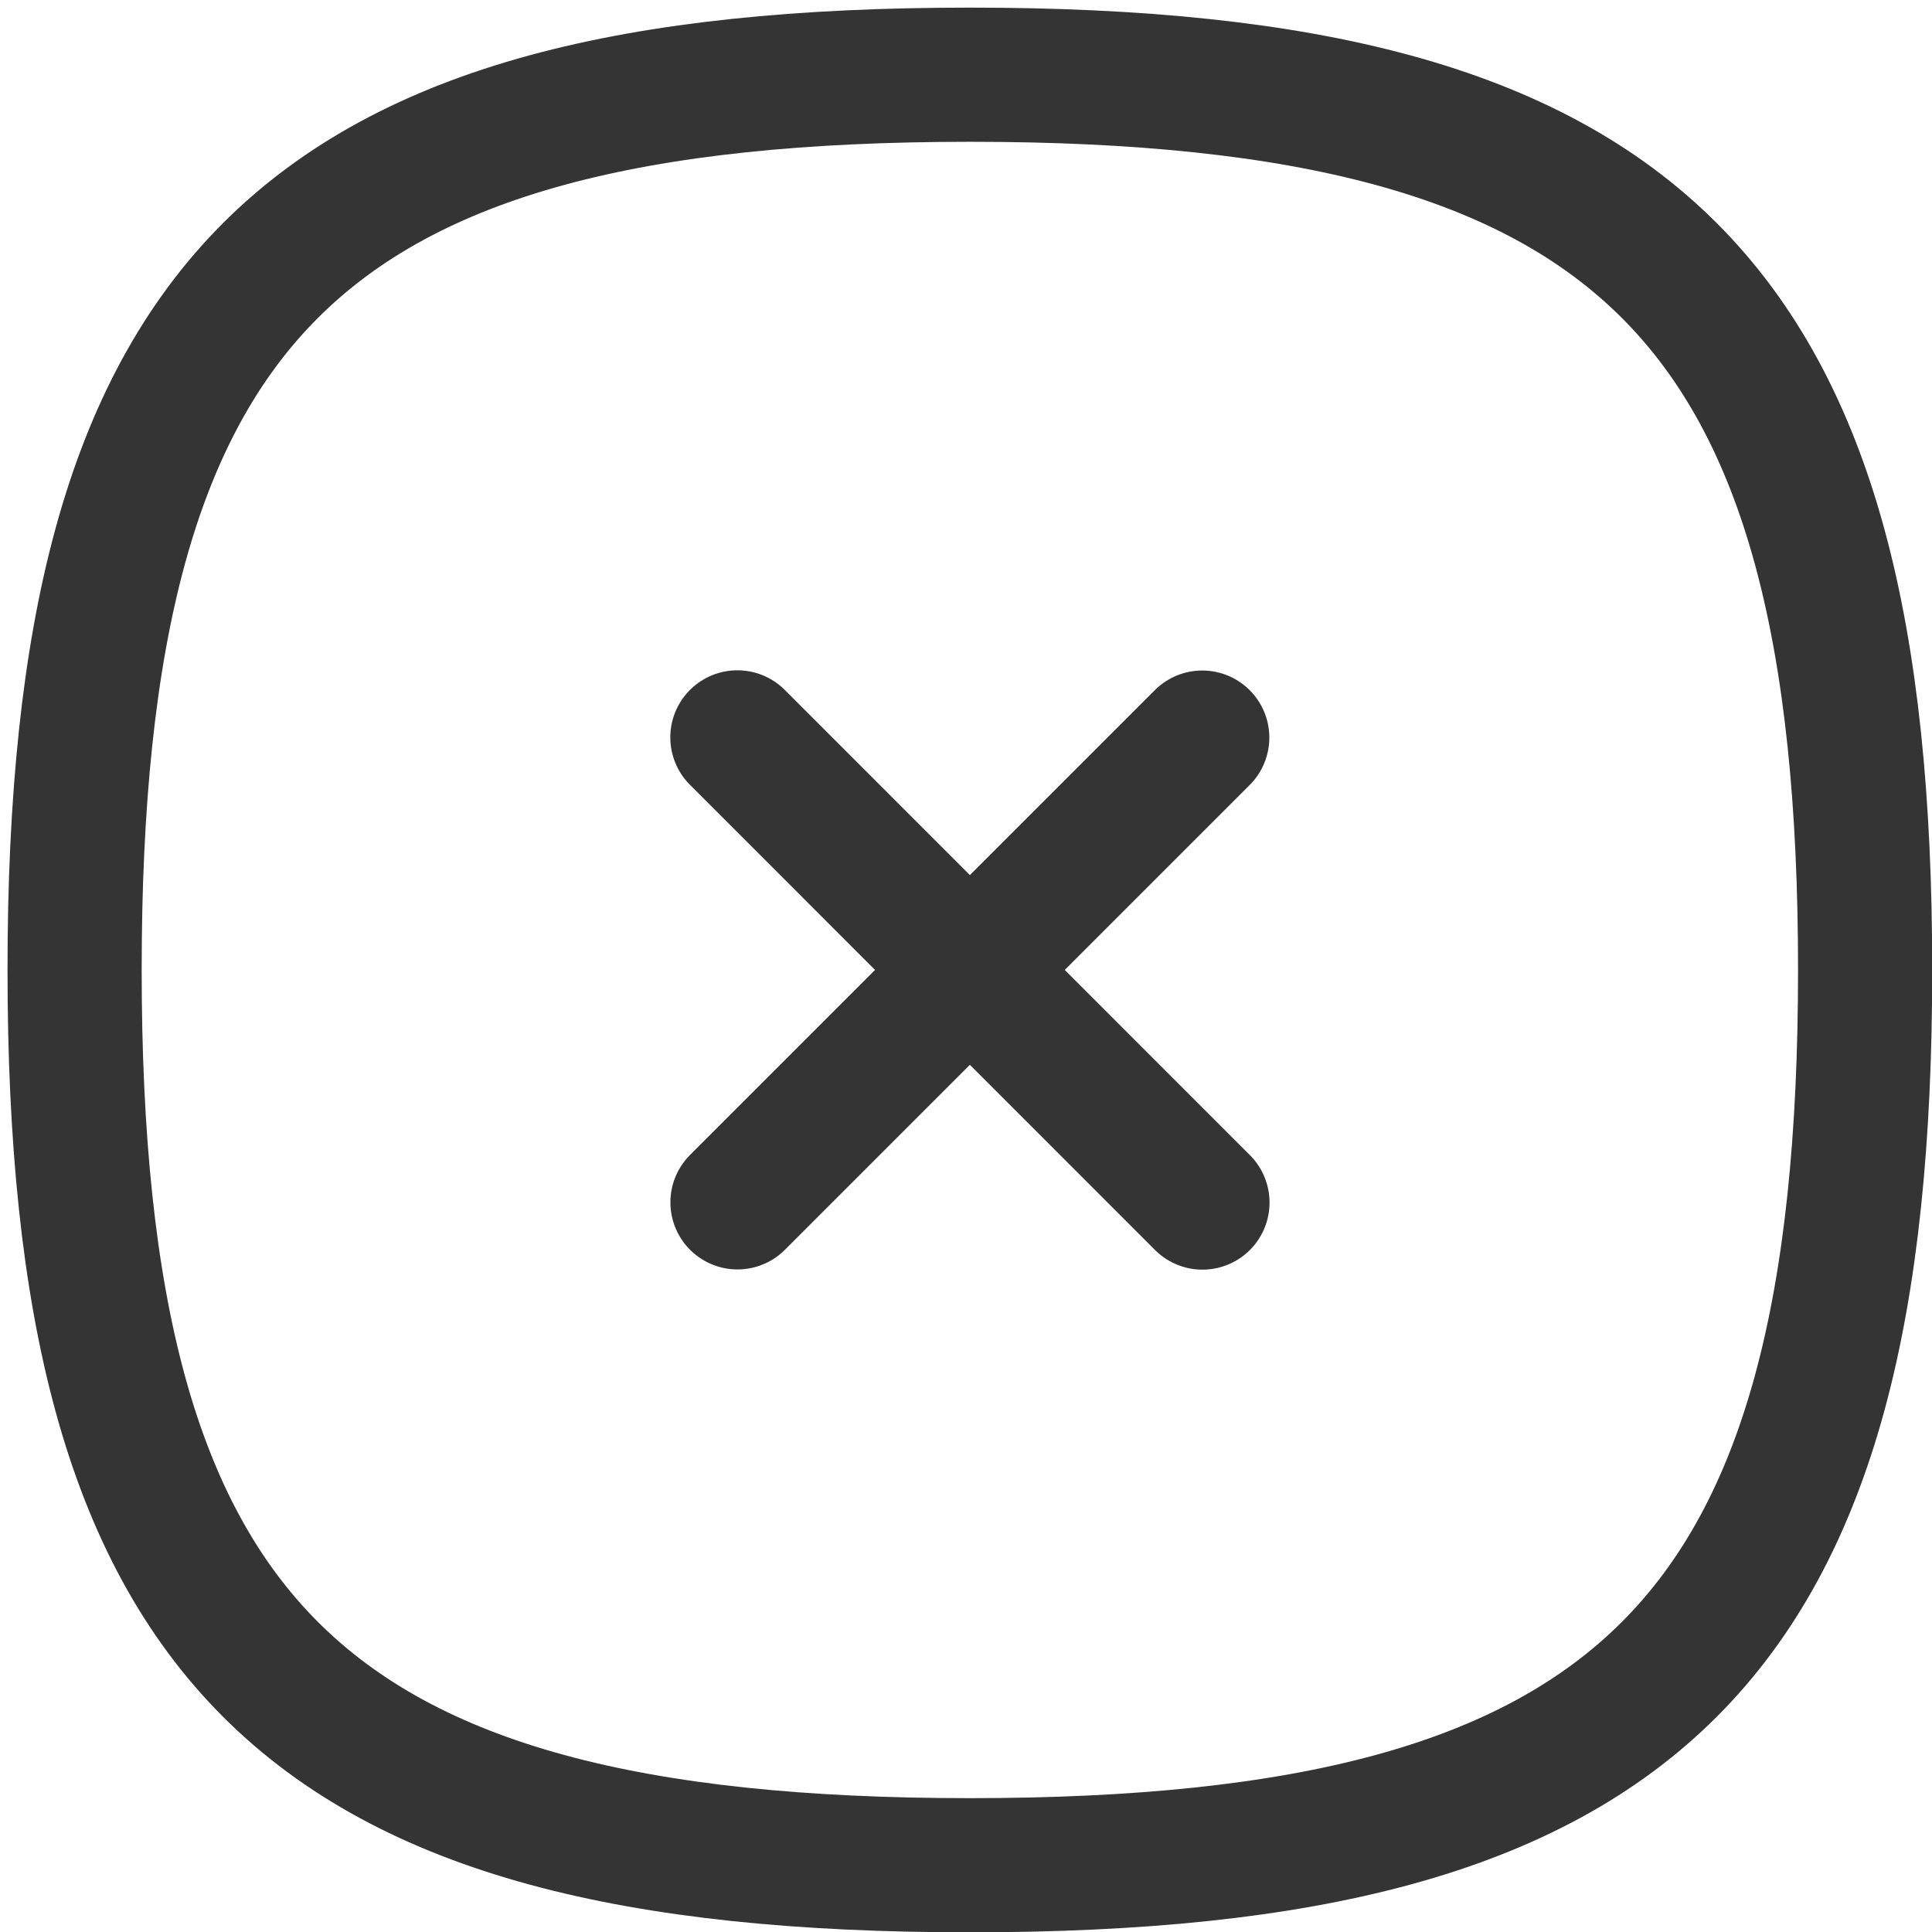 <svg width="18" height="18" viewBox="0 0 18 18" fill="none" xmlns="http://www.w3.org/2000/svg"><path d="m11.201 6.872-4.33 4.33M11.203 11.204 6.87 6.87" stroke="#343434" stroke-width="1.25" stroke-linecap="round" stroke-linejoin="round"/><path clip-rule="evenodd" d="M.695 9.036c0-6.255 2.086-8.34 8.342-8.34 6.255 0 8.34 2.085 8.34 8.34 0 6.256-2.085 8.342-8.34 8.342-6.256 0-8.342-2.086-8.342-8.342Z" stroke="#343434" stroke-width="1.25" stroke-linecap="round" stroke-linejoin="round"/></svg>
